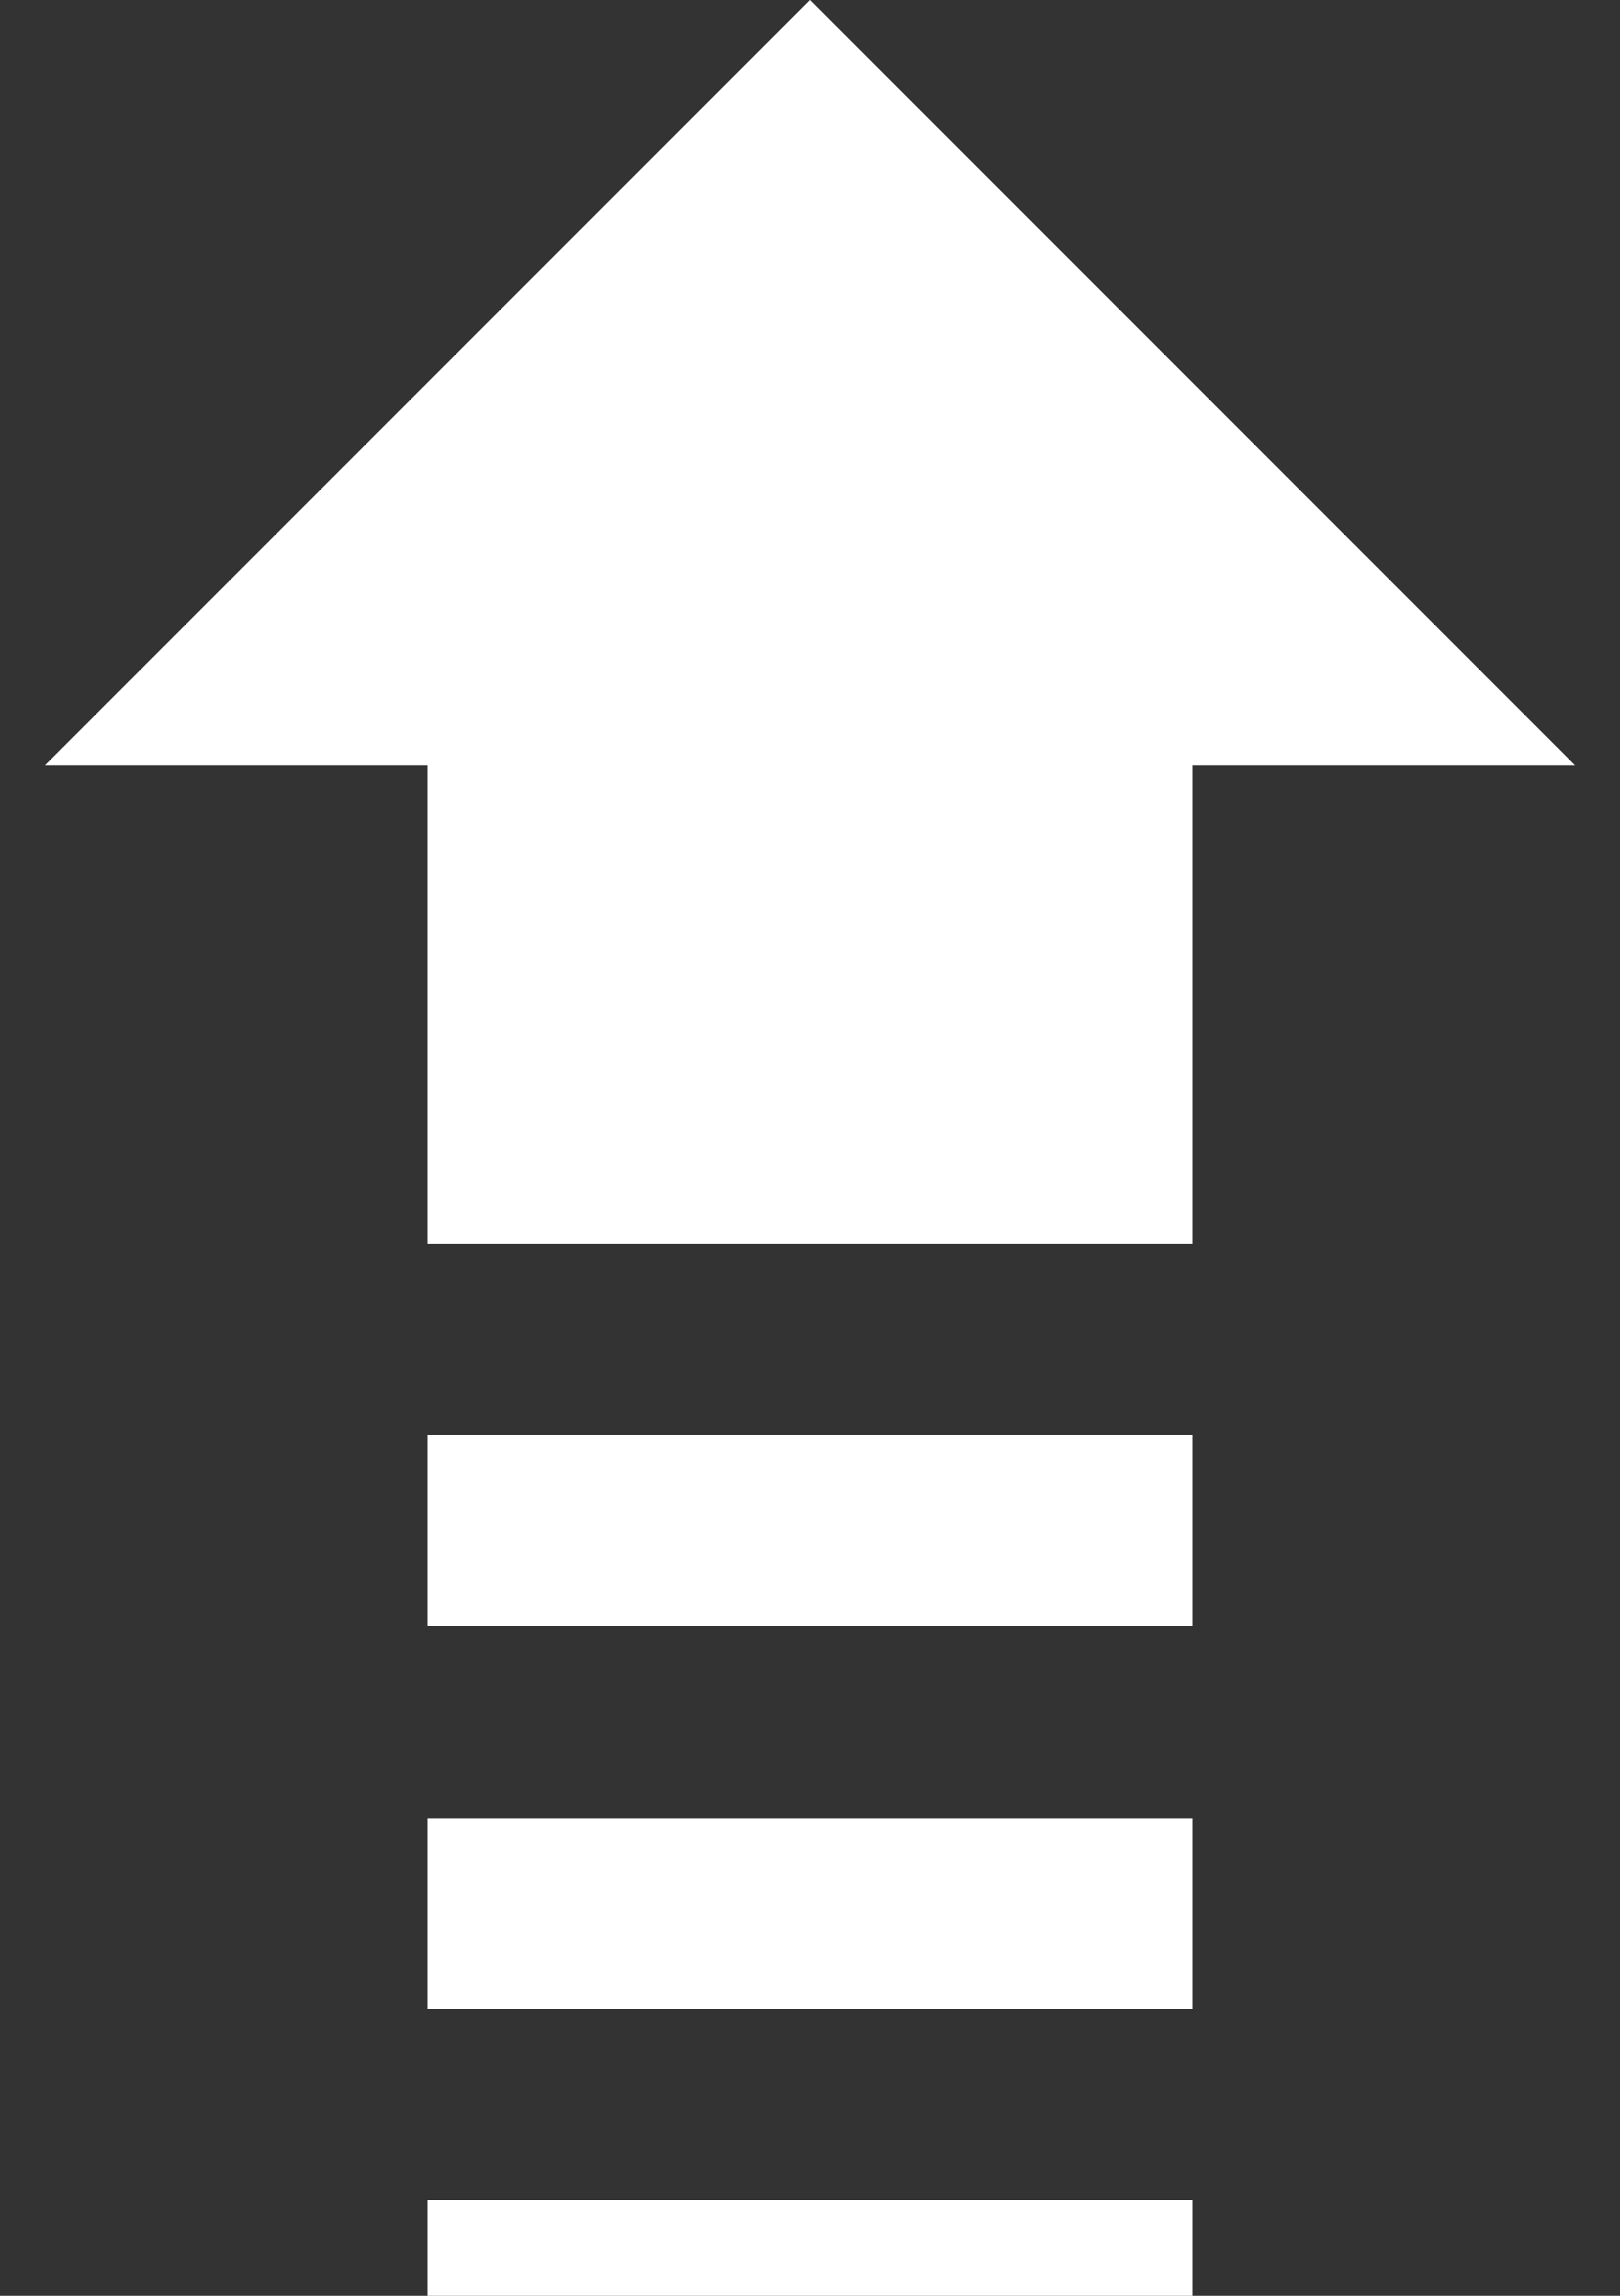 <svg width="24" height="34" viewBox="0 0 24 34" fill="none" xmlns="http://www.w3.org/2000/svg">
<rect x="0" y="0" width="24" height="34" fill="#333333" stroke="none"/>
<path d="M6.333 11.333H0.667L12 0L23.333 11.333H17.667V18.417H6.333V11.333ZM6.333 21.25V24.083H17.667V21.25H6.333ZM6.333 26.936V29.75H17.667V26.936H6.333ZM6.333 32.583V34H17.667V32.583H6.333Z" fill="white"/>
</svg>
